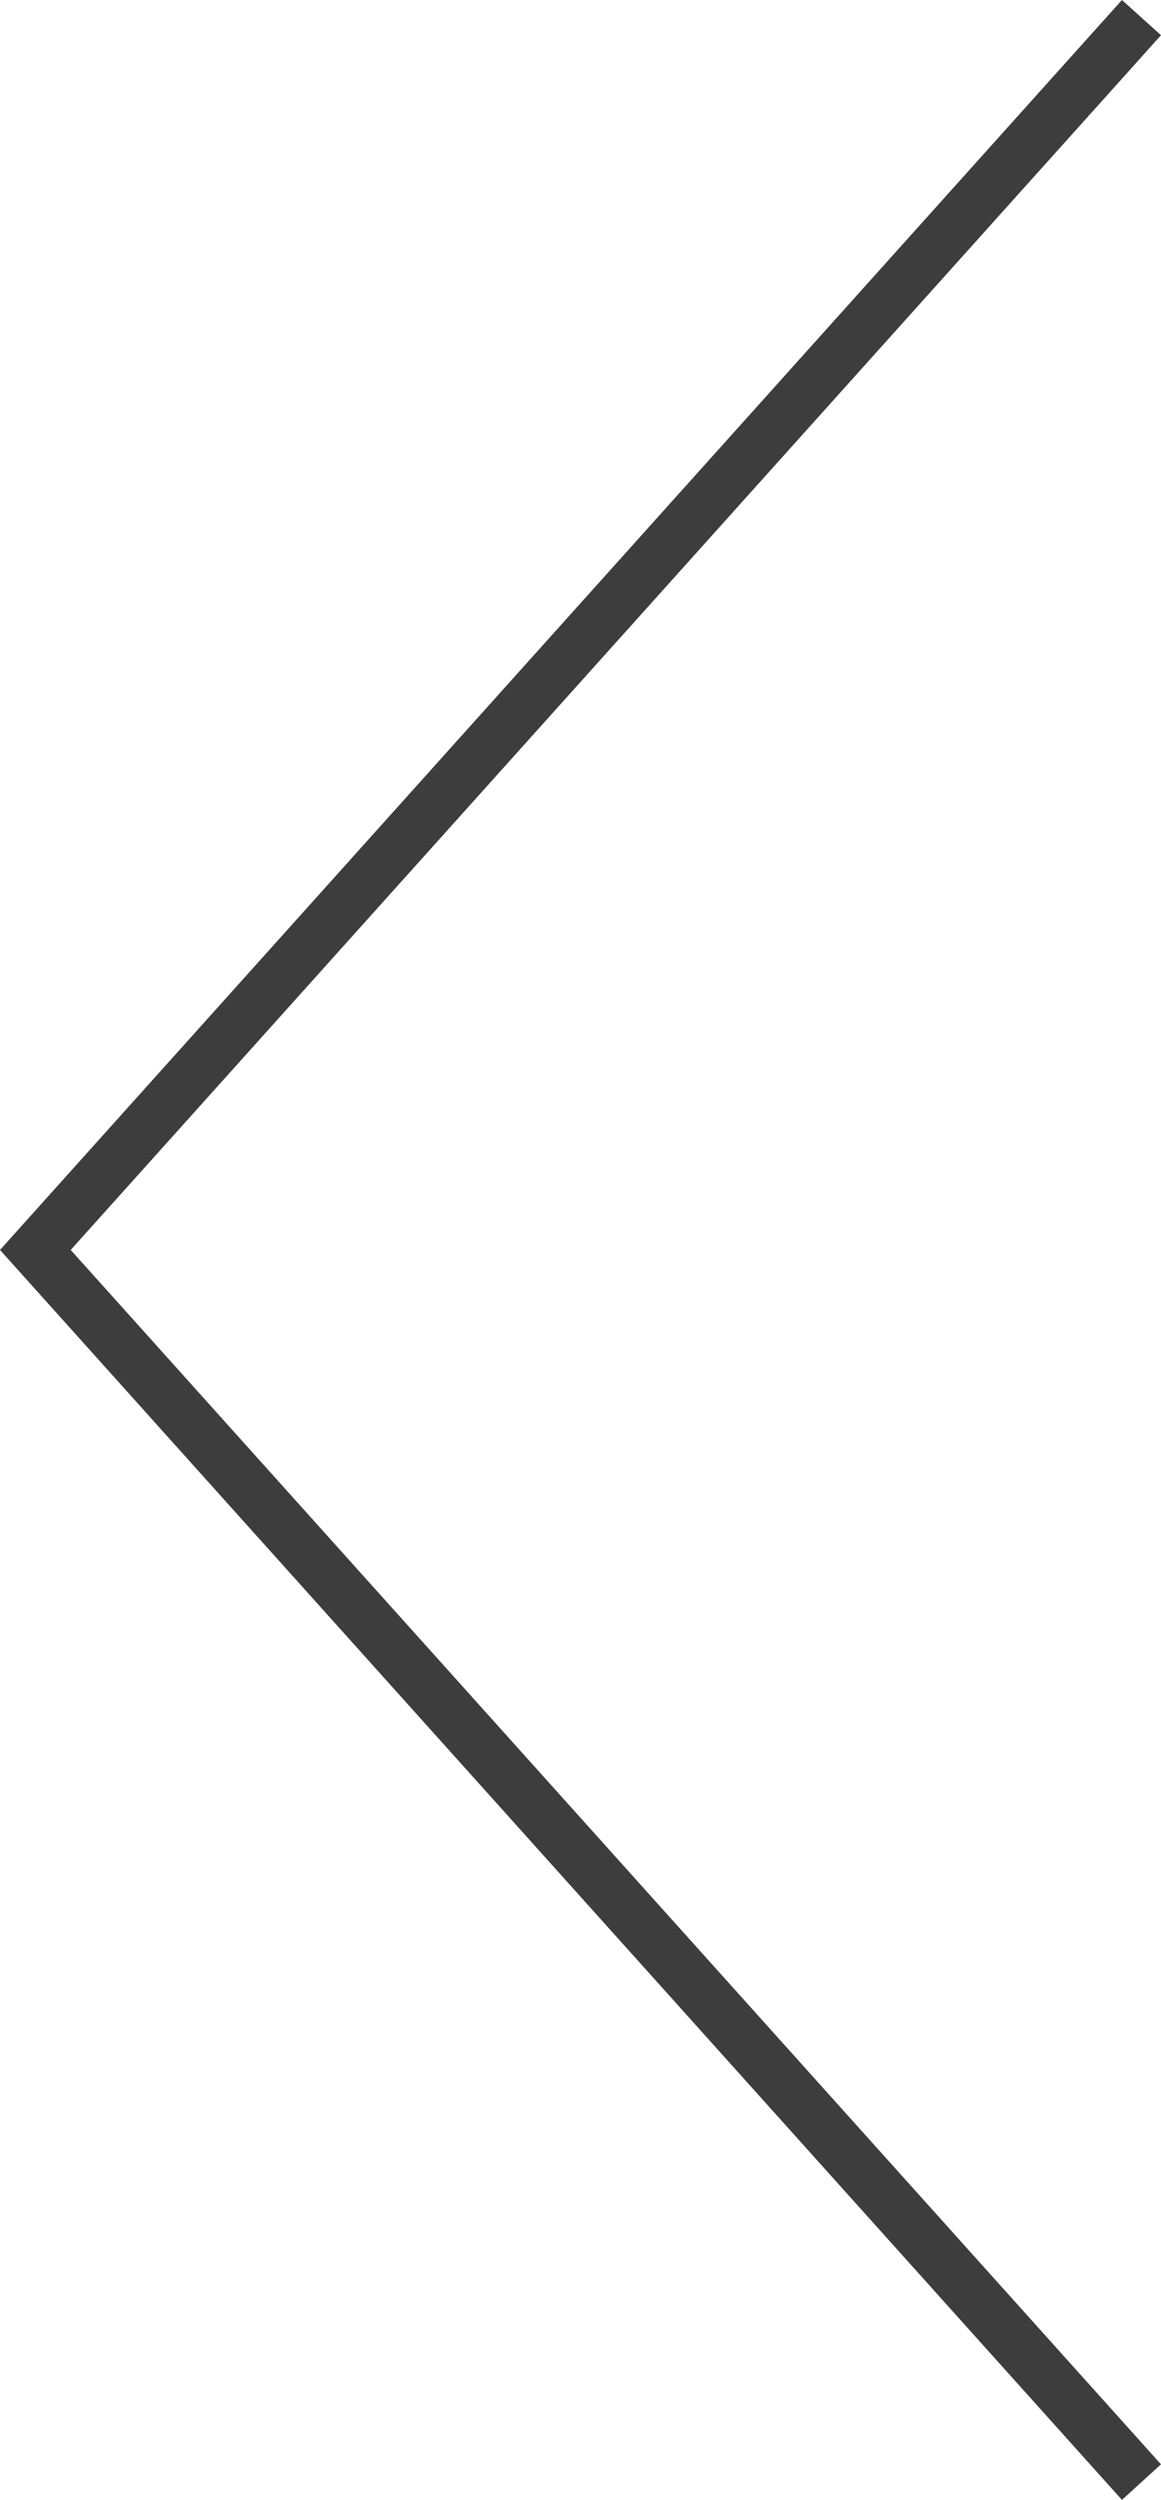 <?xml version="1.0" encoding="utf-8"?>
<!-- Generator: Avocode 2.3.2-ea60620 - http://avocode.com -->
<svg height="71" width="33" xmlns:xlink="http://www.w3.org/1999/xlink" xmlns="http://www.w3.org/2000/svg" viewBox="0 0 33 71">
    <path fill="#3d3d3d" fill-rule="evenodd" d="M 0 35.5 C 0 35.5 31.89 71 31.89 71 C 31.89 71 33 69.99 33 69.99 C 33 69.99 2.01 35.5 2.01 35.5 C 2.01 35.5 33 1 33 1 C 33 1 31.89 0 31.89 0 C 31.89 0 0 35.5 0 35.5 Z" />
</svg>